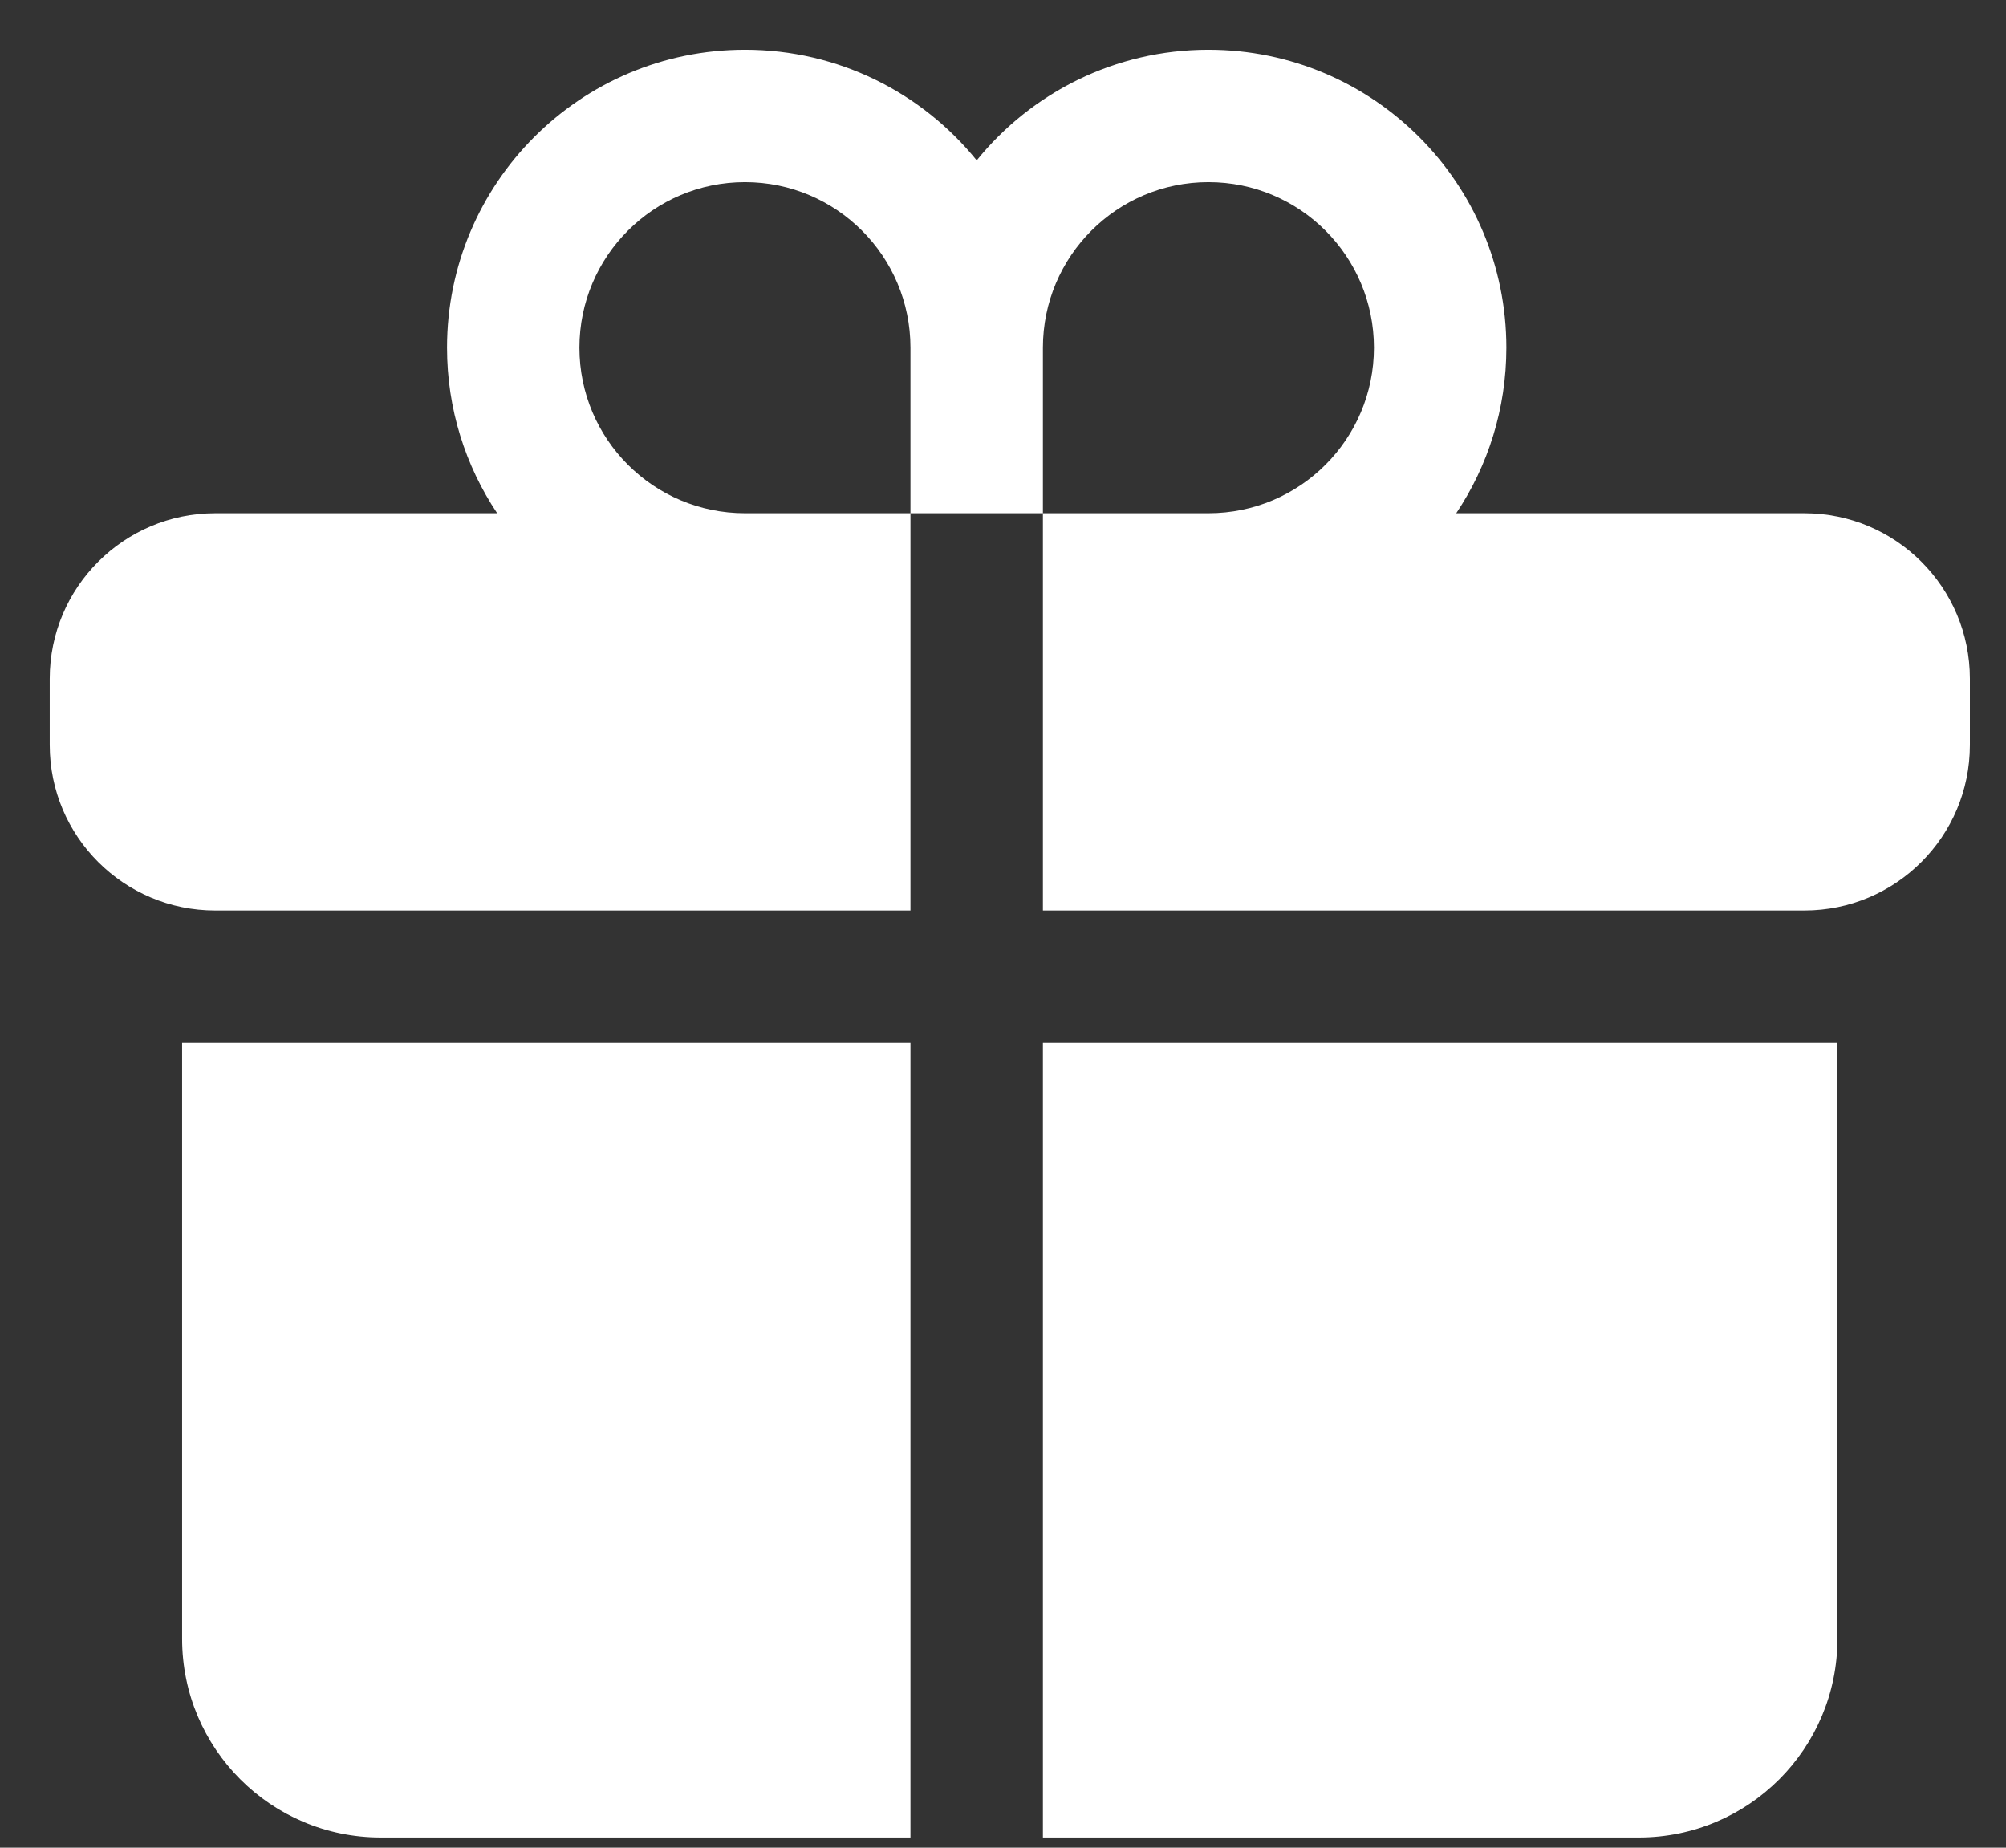 <svg width="38" height="35" viewBox="0 0 38 35" fill="none" xmlns="http://www.w3.org/2000/svg">
<rect x="0" y="0" width="38" height="35" fill="#333333" stroke="none"/>
<path fill-rule="evenodd" clip-rule="evenodd" d="M14.112 3.45C12.38 3.45 10.976 4.854 10.976 6.586C10.976 8.318 12.38 9.722 14.112 9.722H17.247V17.247H4.078C2.346 17.247 0.942 15.844 0.942 14.112V12.857C0.942 11.126 2.346 9.722 4.078 9.722H9.418C8.818 8.825 8.468 7.746 8.468 6.586C8.468 3.468 10.994 0.942 14.112 0.942C15.885 0.942 17.467 1.76 18.502 3.038C19.536 1.76 21.119 0.942 22.892 0.942C26.009 0.942 28.536 3.468 28.536 6.586C28.536 7.746 28.186 8.825 27.586 9.722H34.18C35.912 9.722 37.316 11.126 37.316 12.857V14.112C37.316 15.844 35.912 17.247 34.18 17.247H19.756V9.722H22.892C24.624 9.722 26.027 8.318 26.027 6.586C26.027 4.854 24.624 3.45 22.892 3.45C21.16 3.45 19.756 4.854 19.756 6.586V9.722H17.247V6.586C17.247 4.854 15.844 3.45 14.112 3.45ZM17.247 19.756H3.45V31.044C3.45 33.122 5.135 34.807 7.213 34.807H17.247V19.756ZM19.756 34.807V19.756H34.807V31.044C34.807 33.122 33.123 34.807 31.044 34.807H19.756Z" fill="white"/>
</svg>
